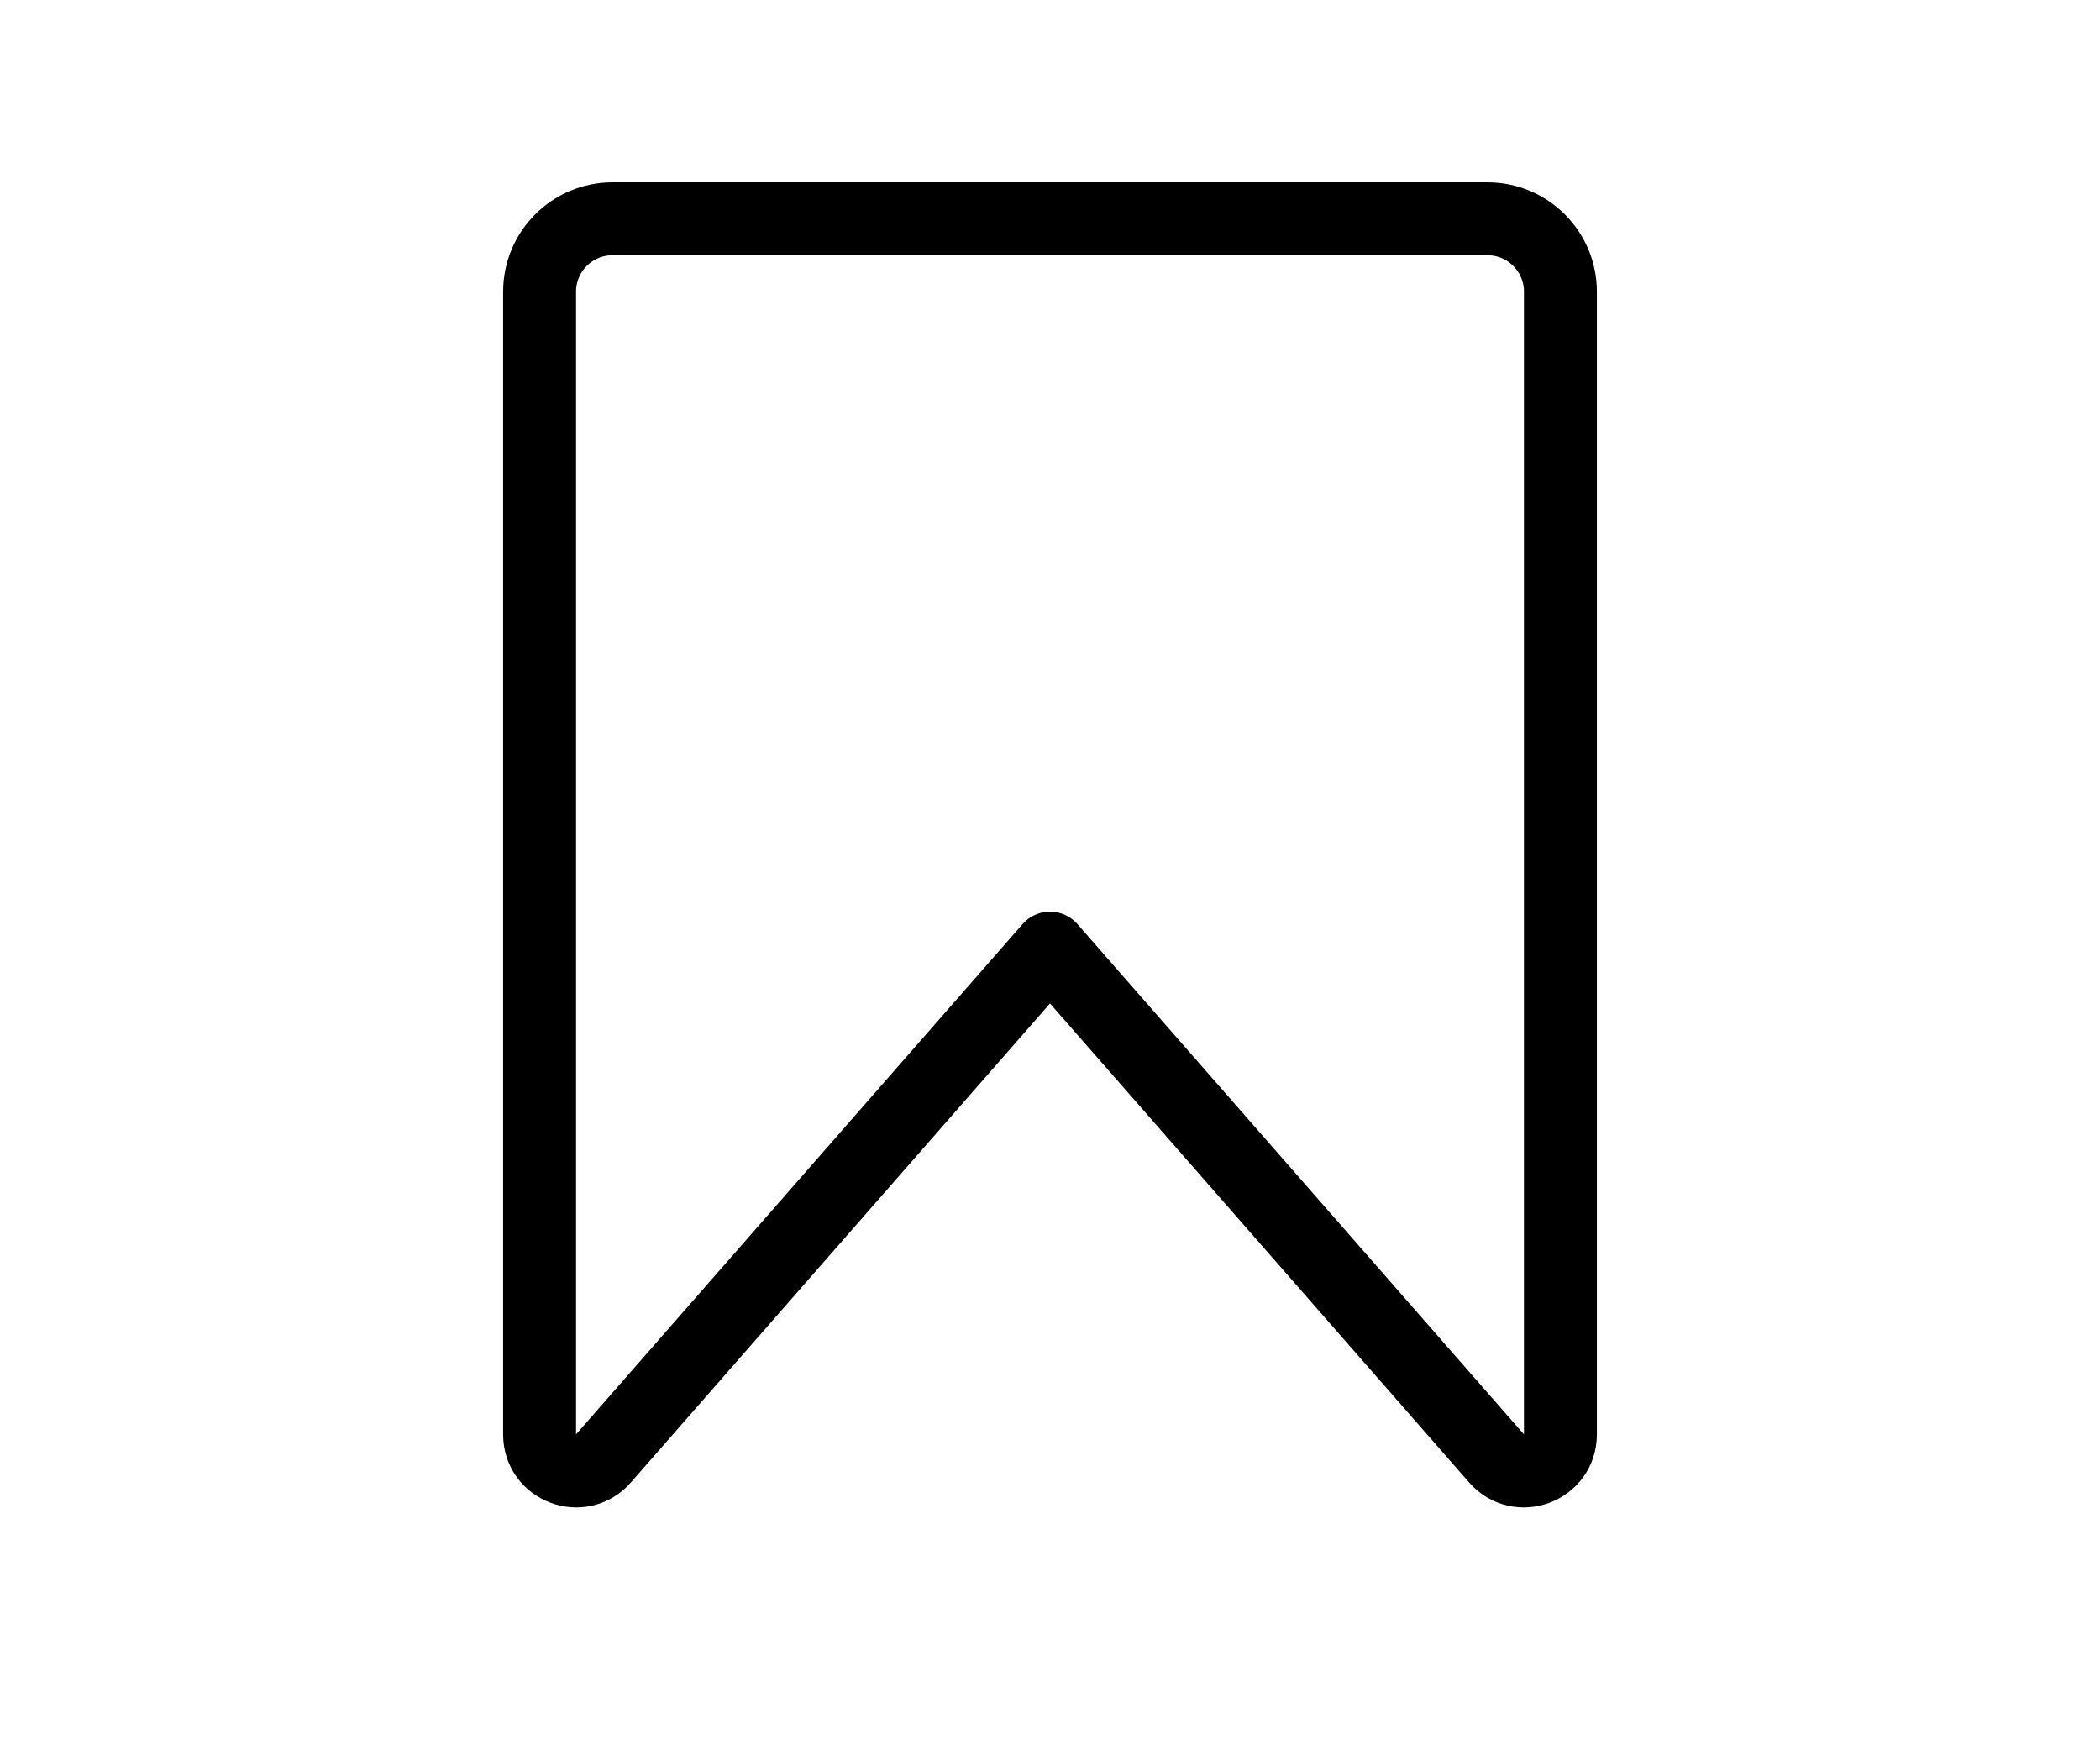 <?xml version="1.0" encoding="utf-8"?><!-- Uploaded to: SVG Repo, www.svgrepo.com, Generator: SVG Repo Mixer Tools -->
<svg width="24px" height="20px" viewBox="0 0 24 24" fill="none" xmlns="http://www.w3.org/2000/svg">
<rect width="24" height="24" fill="white"/>
<path d="M5 19.669V4C5 3.448 5.448 3 6 3H18C18.552 3 19 3.448 19 4V19.669C19 20.131 18.428 20.346 18.124 19.998L12 13L5.876 19.998C5.572 20.346 5 20.131 5 19.669Z" stroke="#000000" stroke-linejoin="round"/>
</svg>